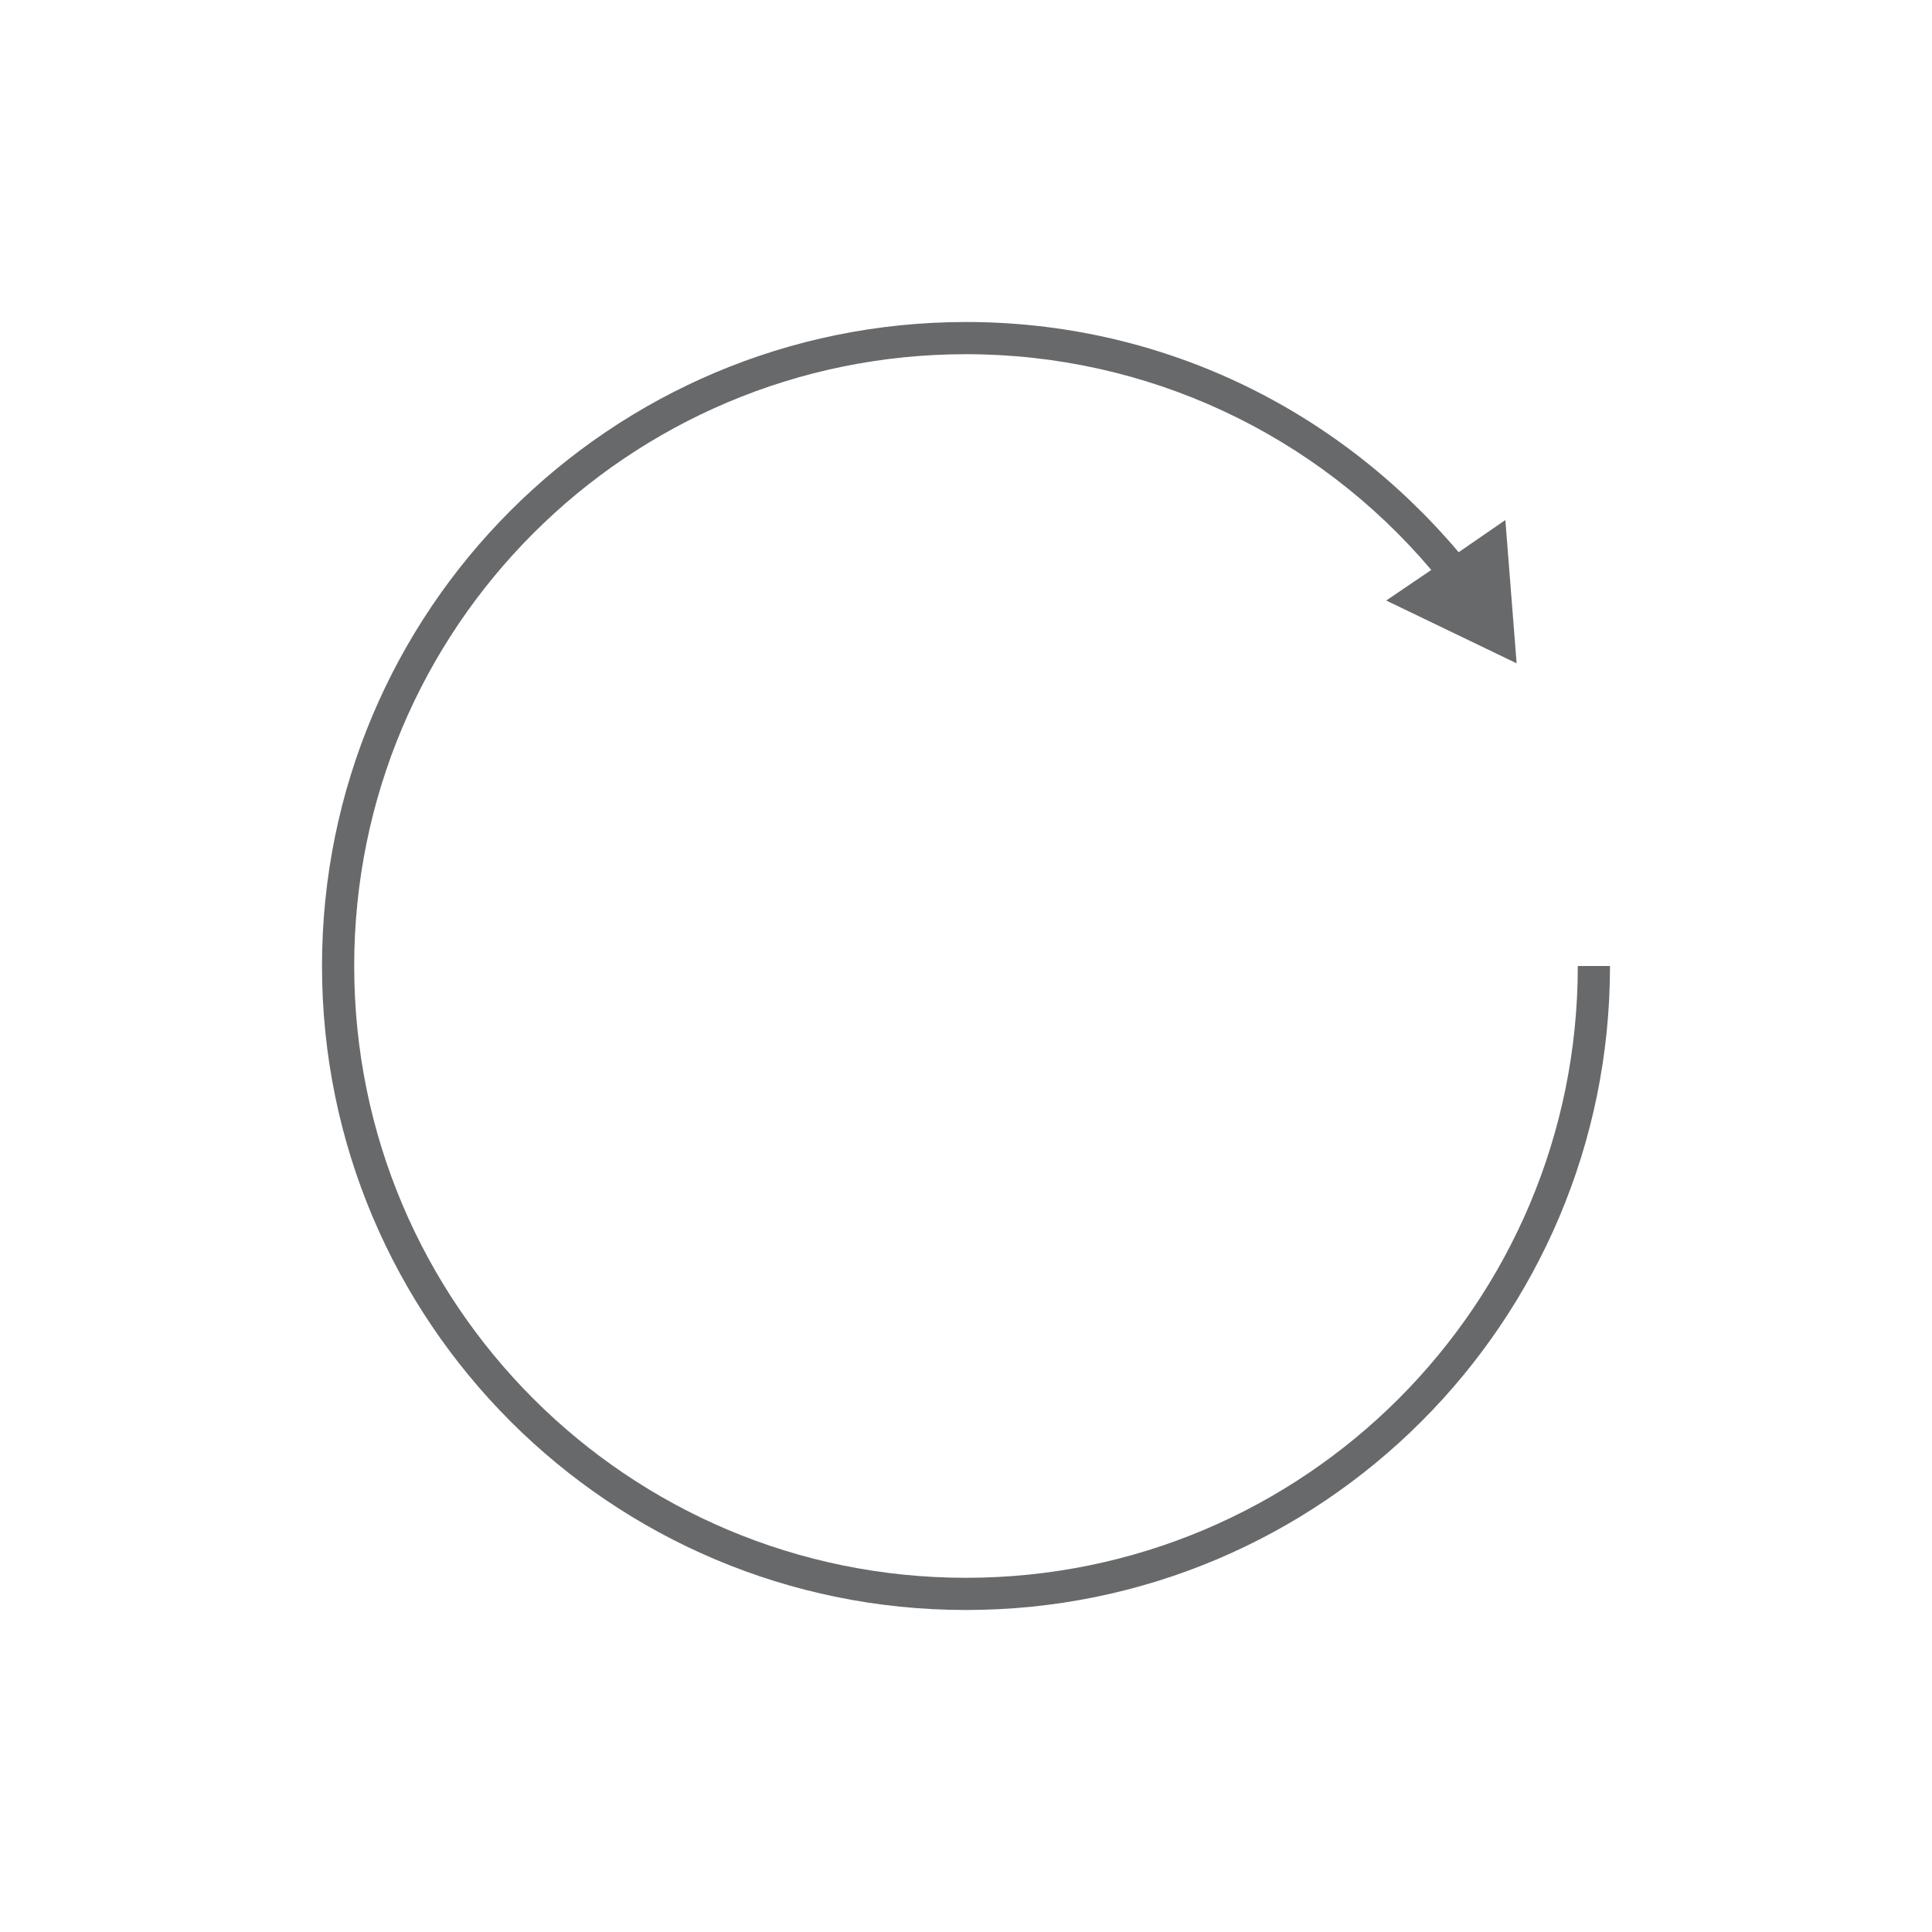<?xml version="1.0" encoding="utf-8"?>
<!-- Generator: Adobe Illustrator 25.2.3, SVG Export Plug-In . SVG Version: 6.00 Build 0)  -->
<svg version="1.1" id="Layer_1" xmlns="http://www.w3.org/2000/svg" xmlns:xlink="http://www.w3.org/1999/xlink" x="0px" y="0px"
	 viewBox="0 0 120 120" style="enable-background:new 0 0 120 120;" xml:space="preserve">
<style type="text/css">
	.st0{fill:#68696B;}
</style>
<path class="st0" d="M98,60c0,21-17,38-38,38S22,81,22,60s17-38,38-38c11.2,0,21.7,4.9,28.9,13.4l-2.8,1.9l8.1,3.9l-0.7-8.9l-2.9,2
	C82.9,25.2,71.9,20,60,20c-22.1,0-40,17.9-40,40c0,22.1,17.9,40,40,40c22.1,0,40-17.9,40-40H98z"/>
</svg>
